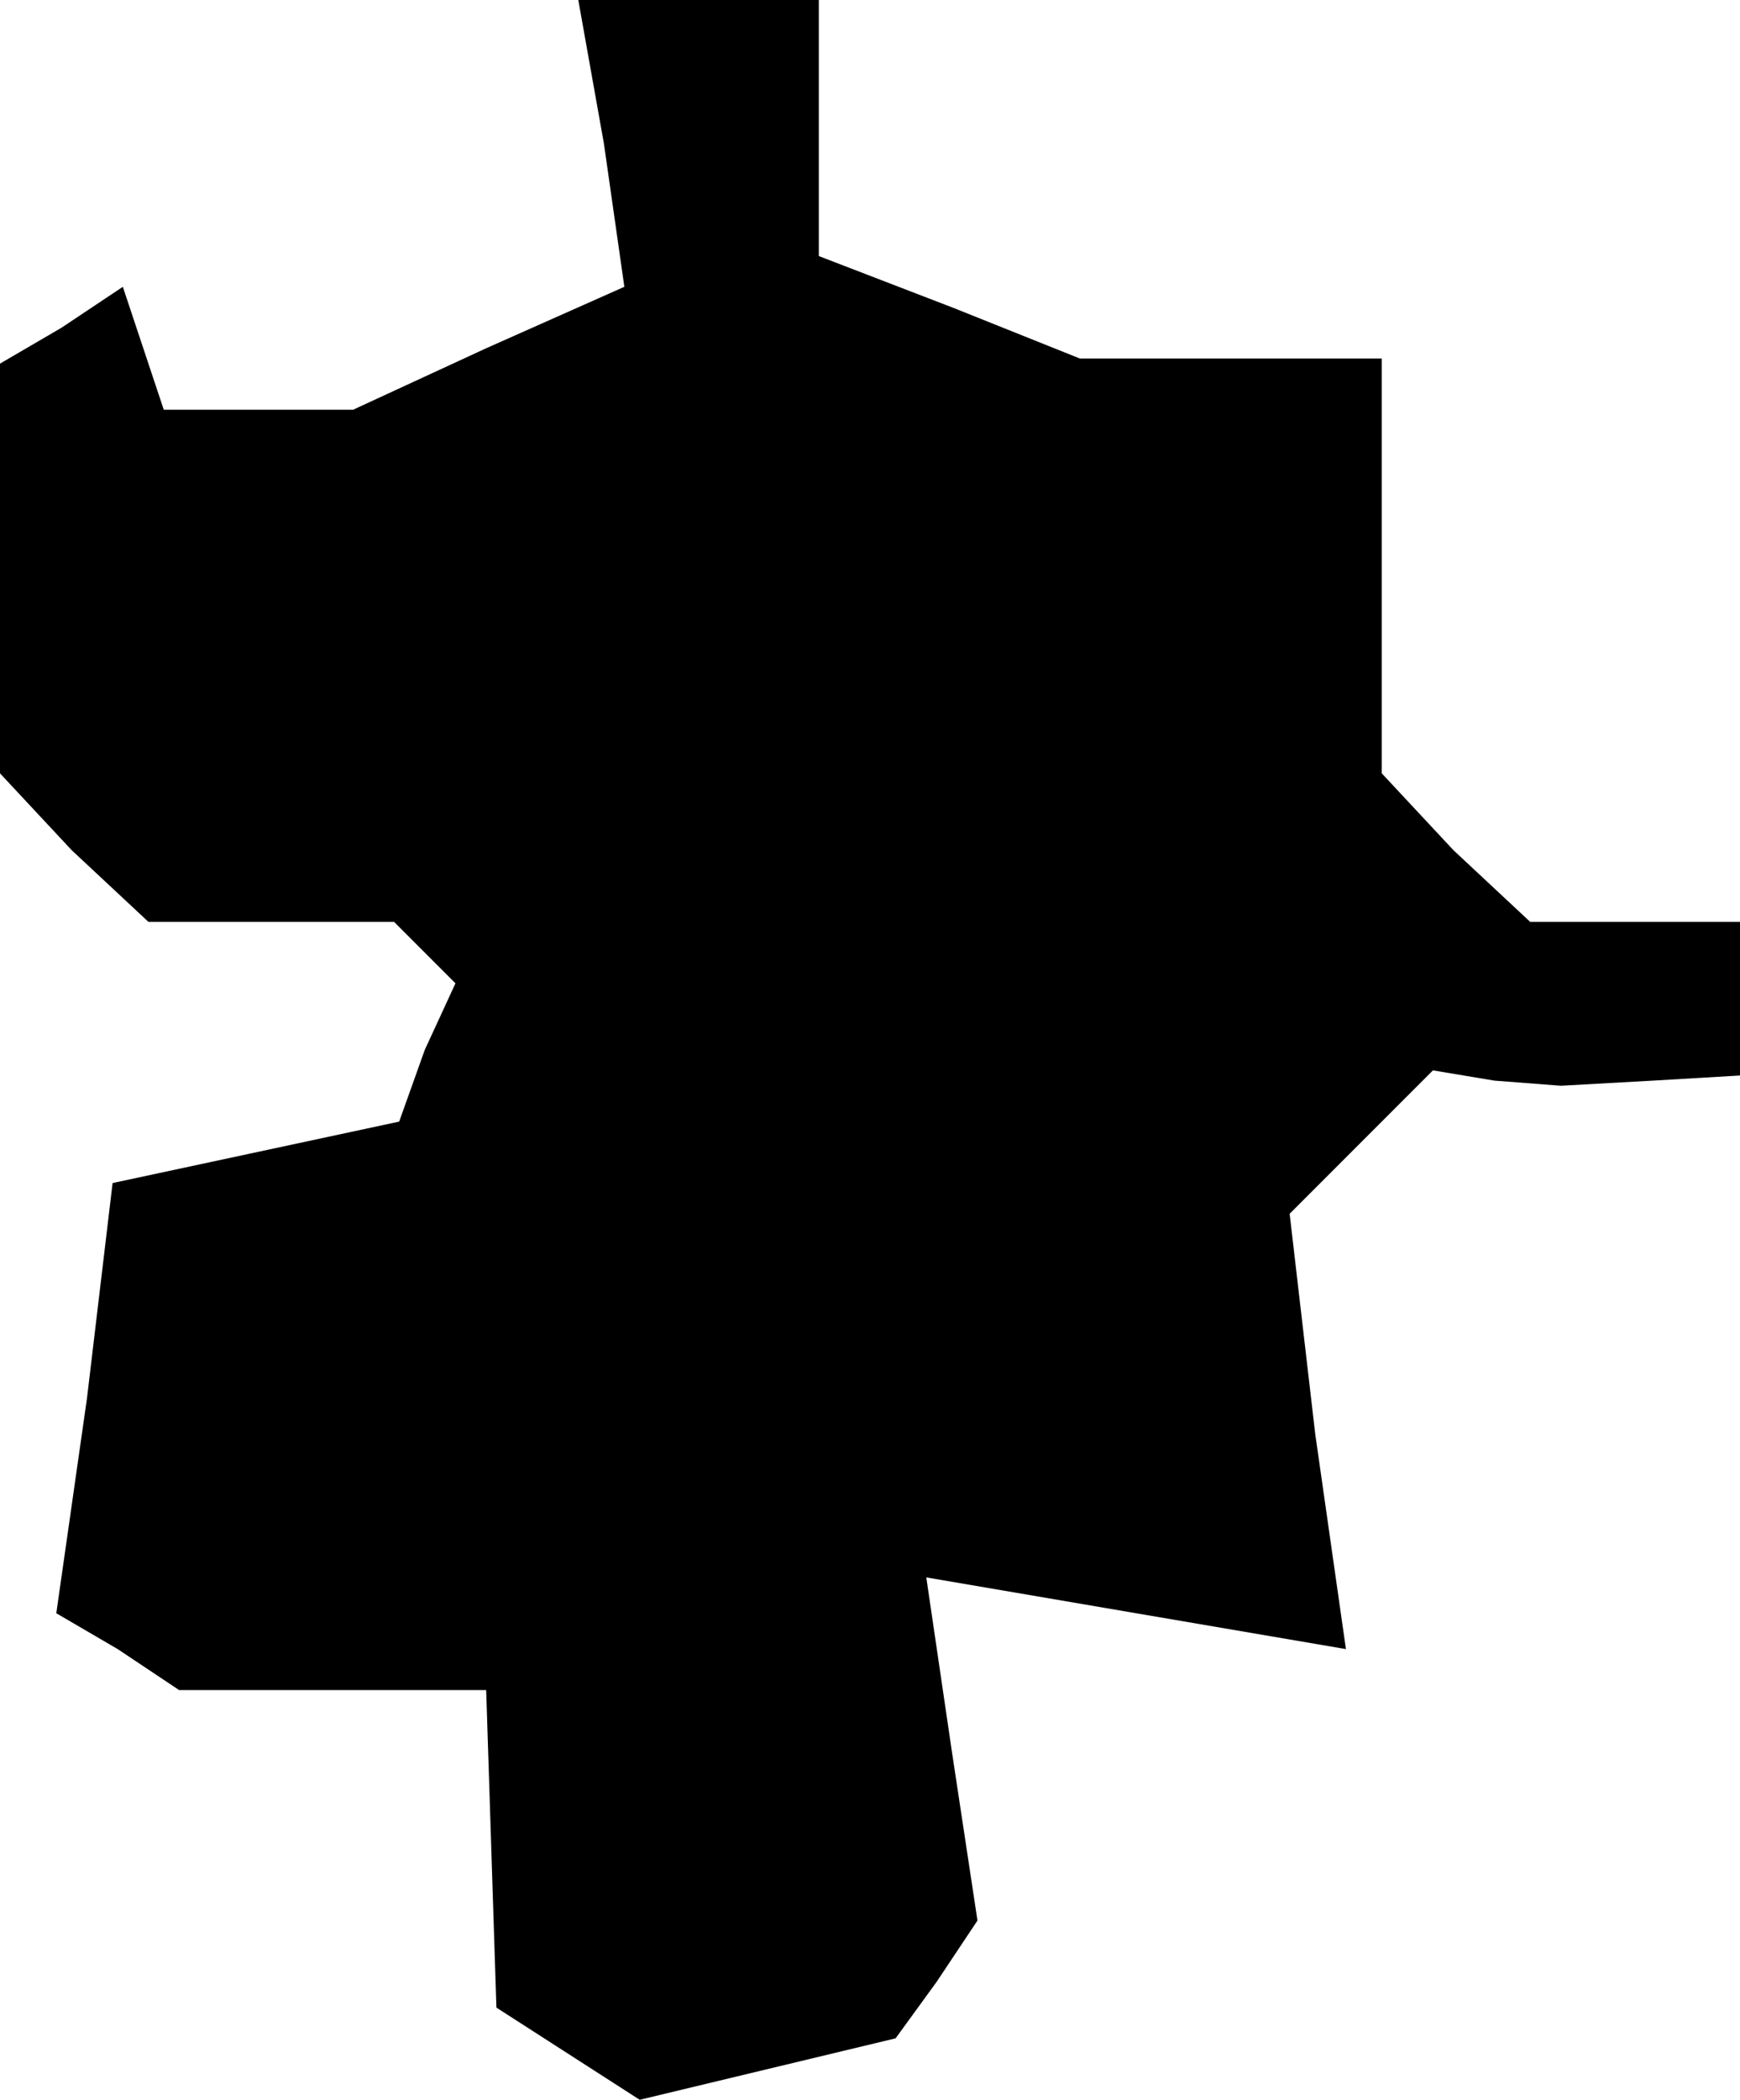 <?xml version="1.0" standalone="no"?>
<!DOCTYPE svg PUBLIC "-//W3C//DTD SVG 20010904//EN"
 "http://www.w3.org/TR/2001/REC-SVG-20010904/DTD/svg10.dtd">
<svg version="1.0" xmlns="http://www.w3.org/2000/svg"
 width="34pt" height="41pt" viewBox="0 0 34 41"
 preserveAspectRatio="xMidYMid meet">
<g transform="translate(0,41) scale(0.1,-0.1)"
fill="#000000" stroke="none">
<path d="M118 382 l4 -28 -27 -12 -26 -12 -19 0 -18 0 -4 12 -4 12 -12 -8 -12
-7 0 -40 0 -40 14 -15 15 -14 24 0 24 0 6 -6 6 -6 -6 -13 -5 -14 -28 -6 -28
-6 -5 -42 -6 -42 12 -7 12 -8 30 0 30 0 1 -31 1 -31 14 -9 14 -9 25 6 25 6 8
11 8 12 -5 33 -5 34 41 -7 41 -7 -6 42 -5 43 14 14 14 14 12 -2 13 -1 18 1 17
1 0 15 0 15 -21 0 -20 0 -15 14 -14 15 0 40 0 41 -29 0 -30 0 -25 10 -26 10 0
25 0 25 -23 0 -24 0 5 -28z"/>
</g>
</svg>
